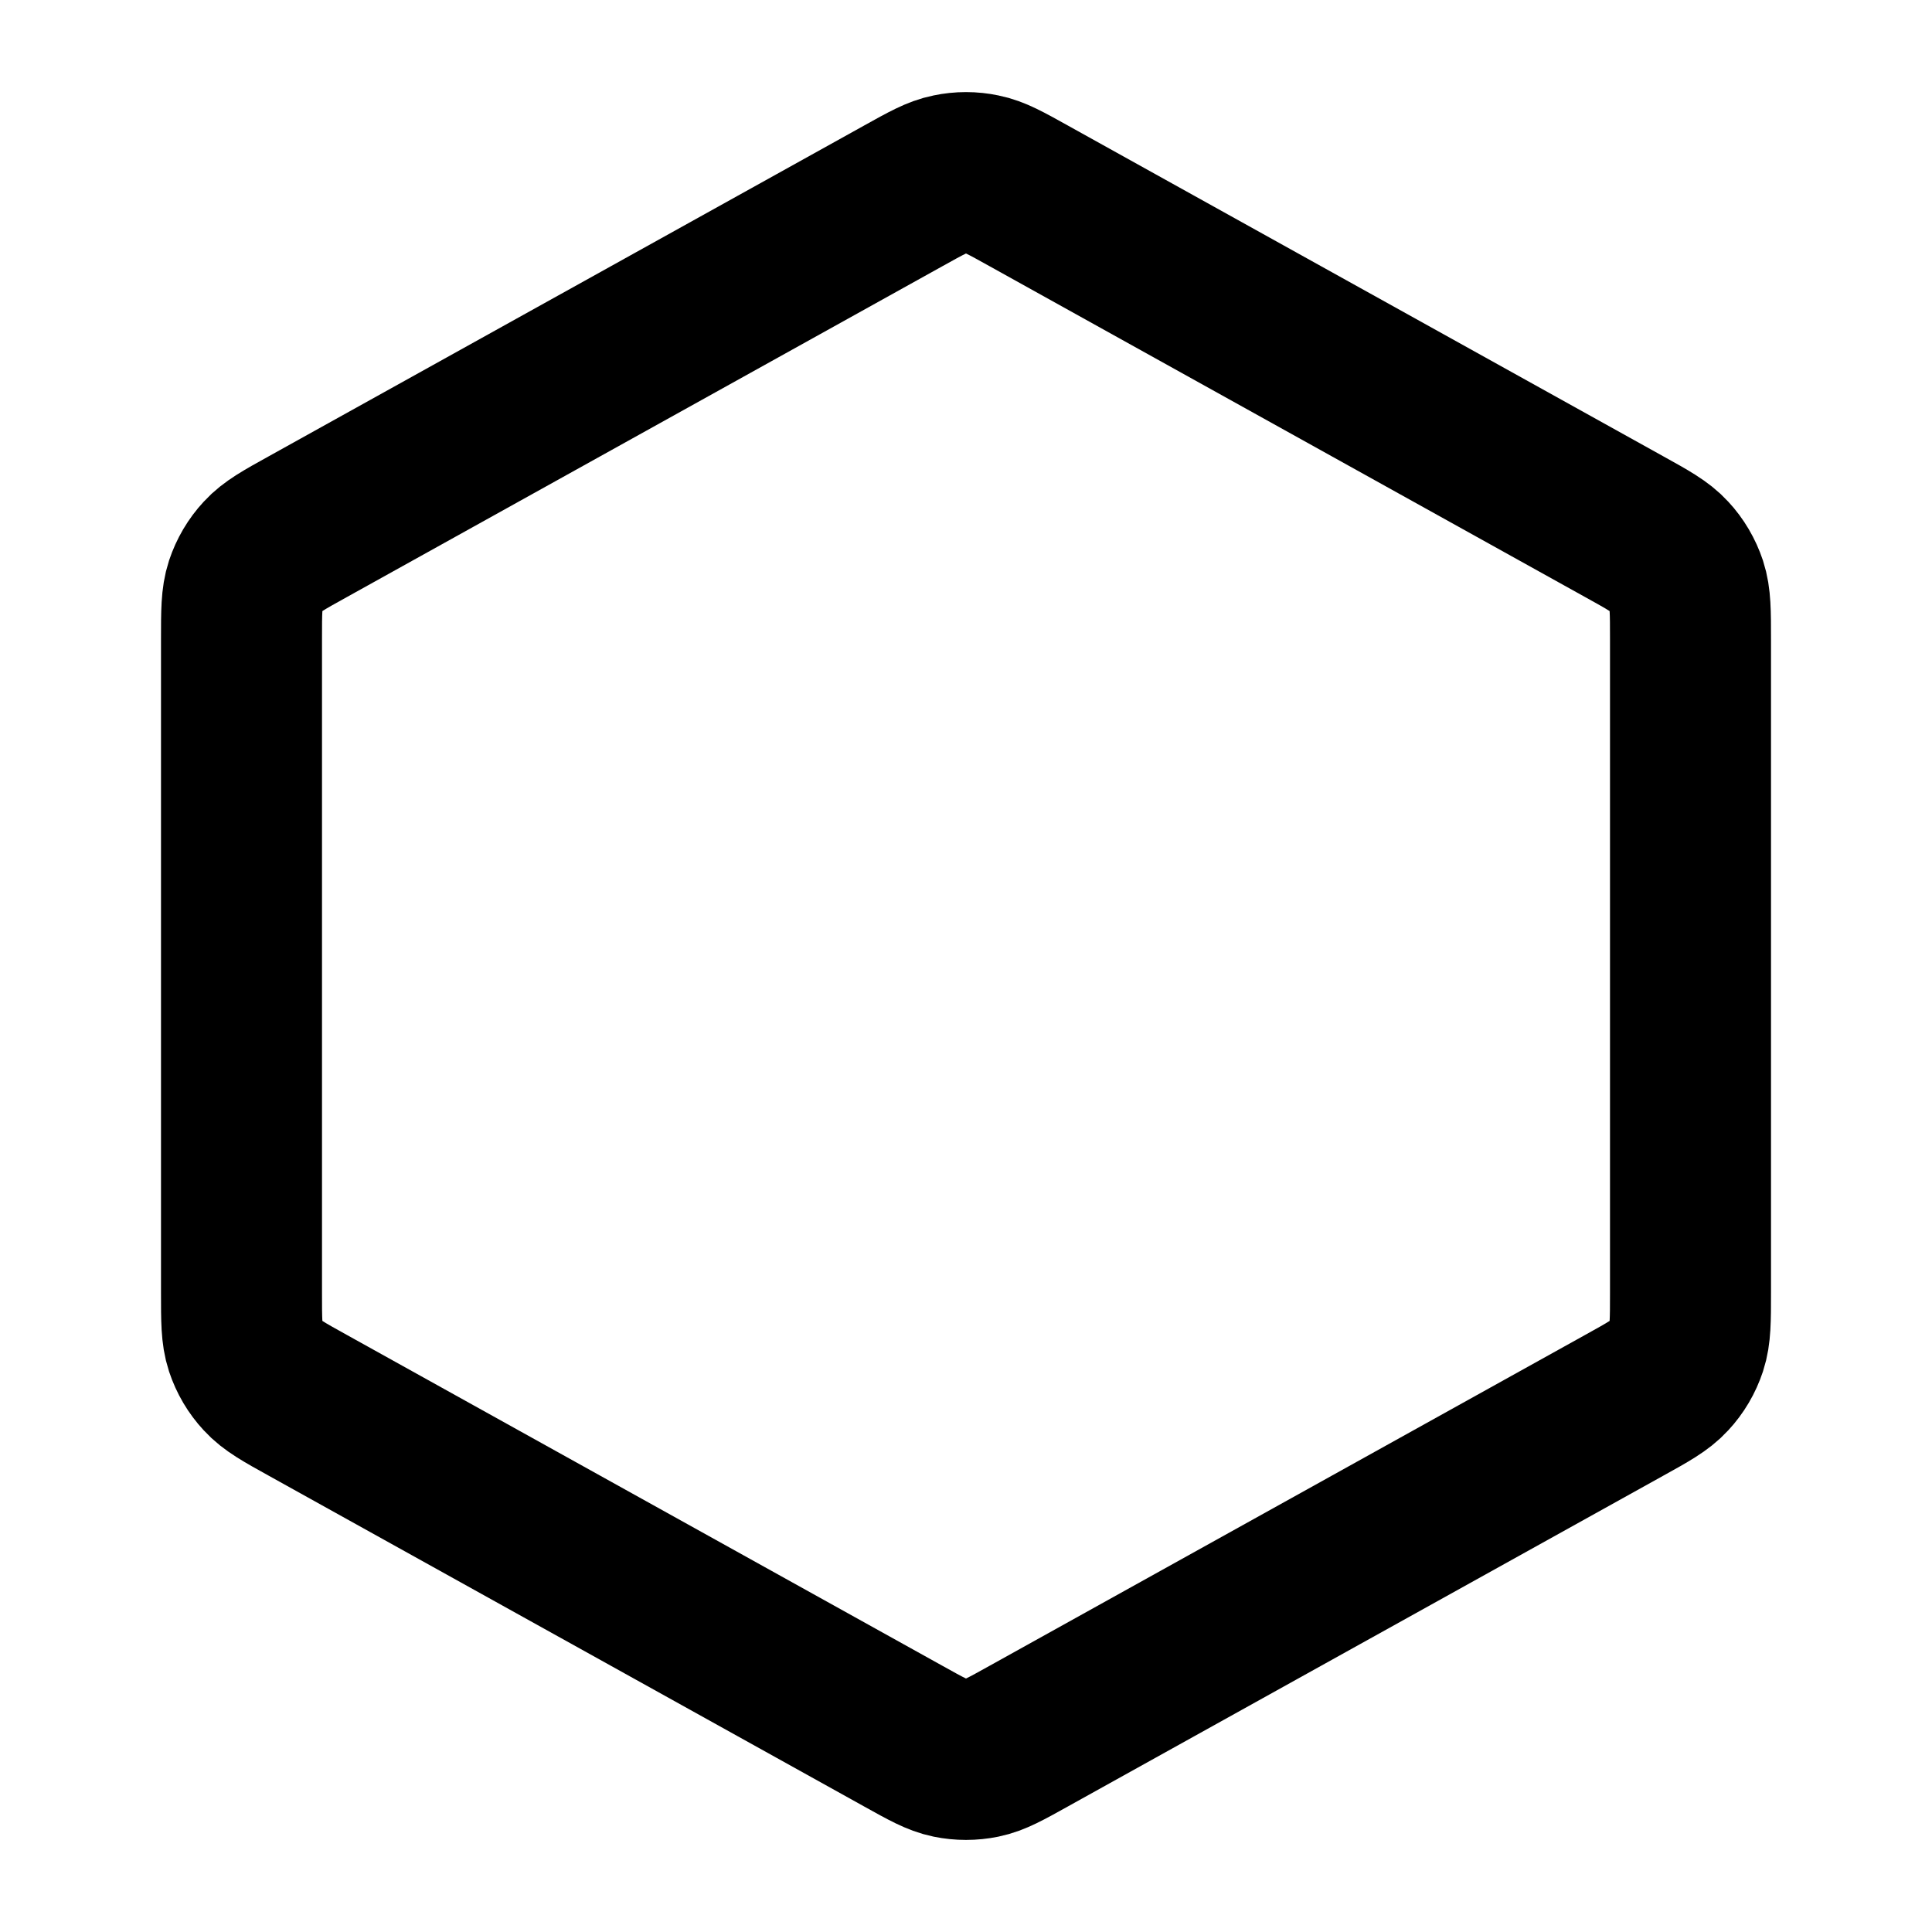 <?xml version="1.0" encoding="UTF-8"?>
<svg width="24px" height="24px" viewBox="0 0 24 24" version="1.1" xmlns="http://www.w3.org/2000/svg" xmlns:xlink="http://www.w3.org/1999/xlink">
    <title>hexagon-01</title>
    <g id="Line-icons" stroke="none" stroke-width="1" fill="none" fill-rule="evenodd" stroke-linecap="round" stroke-linejoin="round">
        <g id="Shapes" transform="translate(-336, -356)" fill-rule="nonzero" stroke="#000000" stroke-width="2">
            <g id="hexagon-01" transform="translate(339, 358.144)">
                <path d="M8.223,0.288 C8.507,0.13 8.648,0.051 8.799,0.021 C8.931,-0.007 9.069,-0.007 9.201,0.021 C9.352,0.051 9.493,0.13 9.777,0.288 L17.177,4.399 C17.477,4.565 17.626,4.648 17.735,4.767 C17.832,4.871 17.905,4.996 17.95,5.131 C18,5.284 18,5.455 18,5.797 L18,13.915 C18,14.257 18,14.429 17.95,14.581 C17.905,14.717 17.832,14.841 17.735,14.945 C17.626,15.064 17.477,15.147 17.177,15.313 L9.777,19.424 C9.493,19.582 9.352,19.661 9.201,19.692 C9.069,19.719 8.931,19.719 8.799,19.692 C8.648,19.661 8.507,19.582 8.223,19.424 L0.823,15.313 C0.523,15.147 0.374,15.064 0.265,14.945 C0.168,14.841 0.095,14.717 0.05,14.581 C0,14.429 0,14.257 0,13.915 L0,5.797 C0,5.455 0,5.284 0.05,5.131 C0.095,4.996 0.168,4.871 0.265,4.767 C0.374,4.648 0.523,4.565 0.823,4.399 L8.223,0.288 Z" id="Icon"></path>
            </g>
        </g>
    </g>
</svg>